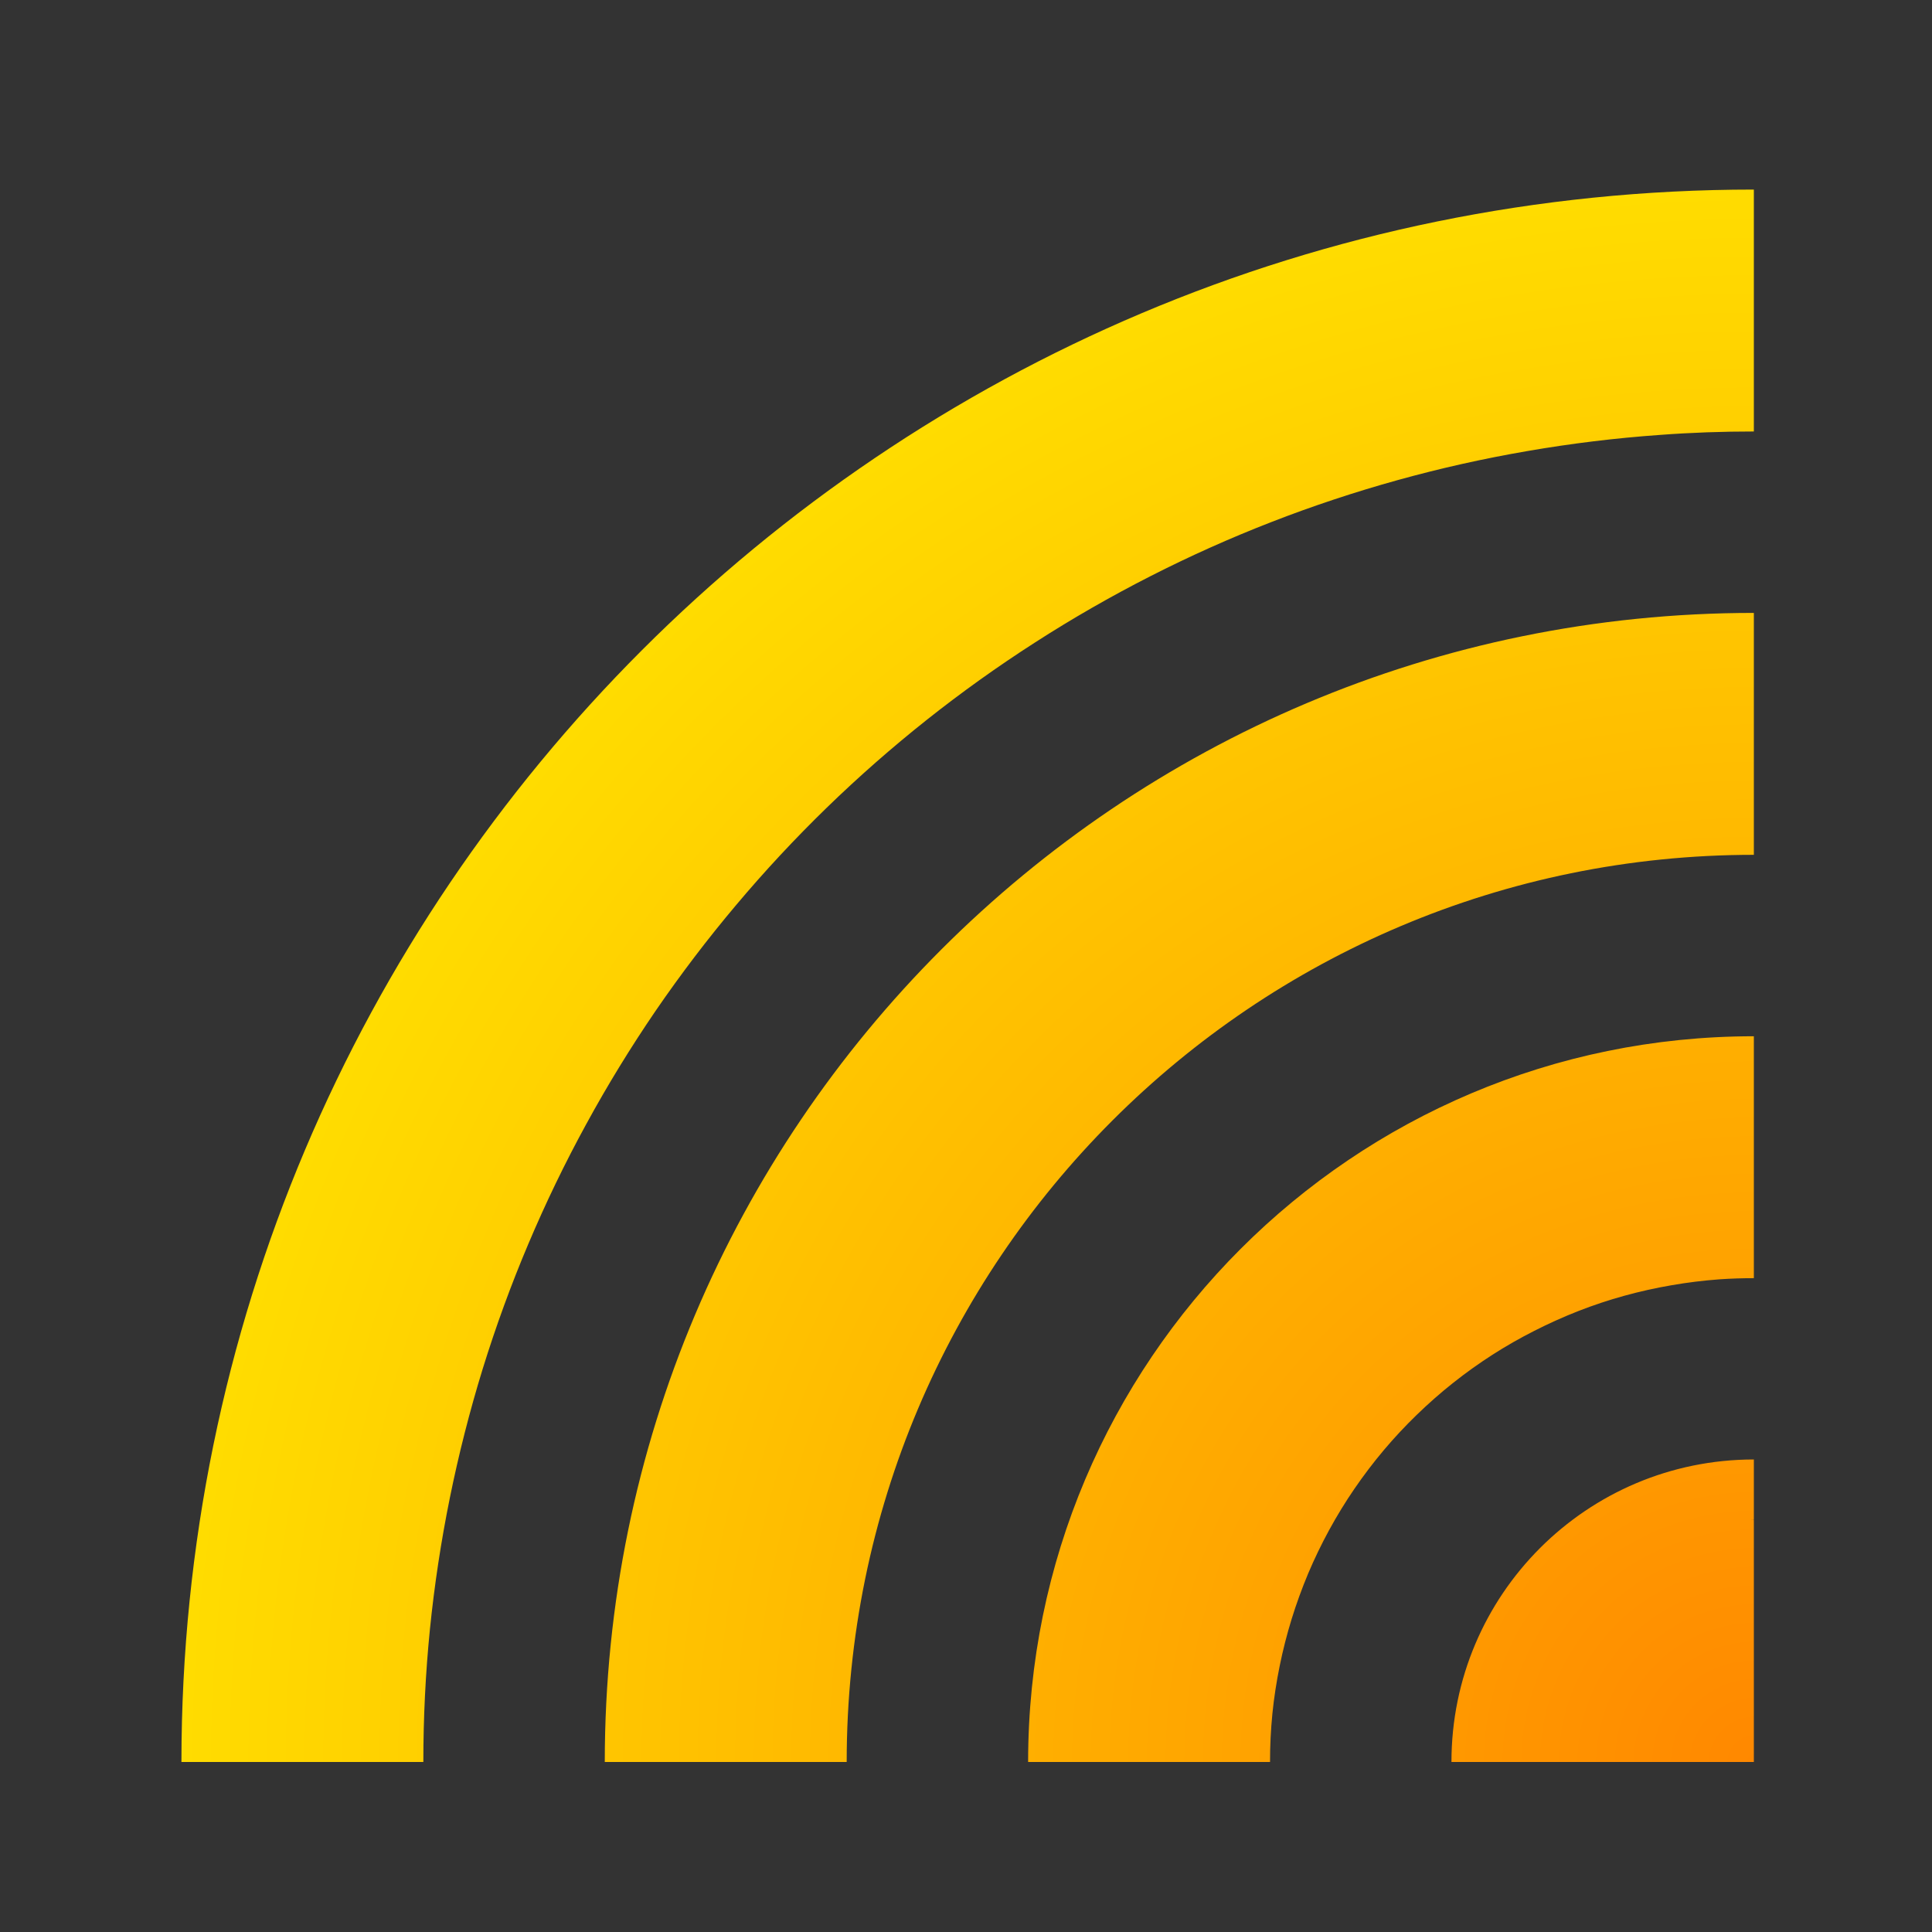 <?xml version="1.0" encoding="UTF-8" standalone="no"?>
<svg
   xmlns:dc="http://purl.org/dc/elements/1.1/"
   xmlns:cc="http://creativecommons.org/ns#"
   xmlns:rdf="http://www.w3.org/1999/02/22-rdf-syntax-ns#"
   xmlns:svg="http://www.w3.org/2000/svg"
   xmlns="http://www.w3.org/2000/svg"
   xmlns:xlink="http://www.w3.org/1999/xlink"
   xmlns:sodipodi="http://sodipodi.sourceforge.net/DTD/sodipodi-0.dtd"
   xmlns:inkscape="http://www.inkscape.org/namespaces/inkscape"
   inkscape:version="1.0 (4035a4fb49, 2020-05-01)"
   sodipodi:docname="wifi-strength-4-alert.svg"
   id="svg4153"
   version="1.1"
   width="32"
   height="32"
   viewBox="0 0 32 32">
  <rect x="0" y="0" width="32" height="32" fill="#333333" stroke="none"/>
  <sodipodi:namedview
     inkscape:document-rotation="0"
     inkscape:measure-end="42,-20"
     inkscape:measure-start="37,-20"
     showguides="false"
     inkscape:pagecheckerboard="false"
     showborder="true"
     fit-margin-bottom="0"
     fit-margin-right="0"
     fit-margin-left="0"
     fit-margin-top="0"
     inkscape:current-layer="svg4153"
     inkscape:window-maximized="0"
     inkscape:window-y="40"
     inkscape:window-x="4"
     inkscape:cy="24.580995"
     inkscape:cx="-58.380364"
     inkscape:zoom="4"
     showgrid="true"
     id="namedview748"
     inkscape:window-height="2116"
     inkscape:window-width="1884"
     inkscape:pageshadow="2"
     inkscape:pageopacity="1"
     guidetolerance="10"
     gridtolerance="10"
     objecttolerance="10"
     borderopacity="1"
     bordercolor="#666666"
     pagecolor="#353535">
    <inkscape:grid
       originy="74"
       originx="62"
       id="grid1135"
       type="xygrid" />
  </sodipodi:namedview>
  <defs
     id="defs4157">
    <linearGradient
       id="linearGradient1300"
       inkscape:collect="always">
      <stop
         id="stop1296"
         offset="0"
         style="stop-color:#ff8800;stop-opacity:1" />
      <stop
         id="stop1298"
         offset="1"
         style="stop-color:#ffff00;stop-opacity:1" />
    </linearGradient>
    <style
       type="text/css"
       id="current-color-scheme">
      .ColorScheme-Text {
        color:#31363b;
      }
      .ColorScheme-Background {
        color:#eff0f1;
      }
      .ColorScheme-Highlight {
        color:#3498db;
      }
      .ColorScheme-ViewText {
        color:#31363b;
      }
      .ColorScheme-ViewBackground {
        color:#fcfcfc;
      }
      .ColorScheme-ViewHover {
        color:#93cee9;
      }
      .ColorScheme-ViewFocus{
        color:#3daee9;
      }
      .ColorScheme-ButtonText {
        color:#31363b;
      }
      .ColorScheme-ButtonBackground {
        color:#eff0f1;
      }
      .ColorScheme-ButtonHover {
        color:#93cee9;
      }
      .ColorScheme-ButtonFocus{
        color:#3daee9;
      }
      </style>
    <pattern
       id="EMFhbasepattern"
       patternUnits="userSpaceOnUse"
       width="6"
       height="6"
       x="0"
       y="0" />
    <radialGradient
       gradientTransform="matrix(2,-2,2,2,-87,29)"
       gradientUnits="userSpaceOnUse"
       r="13"
       fy="29"
       fx="29"
       cy="29"
       cx="29"
       id="radialGradient1262"
       xlink:href="#linearGradient1300"
       inkscape:collect="always" />
  </defs>
  <g
     id="network-wireless-80-limited"
     transform="matrix(3.78,0,0,3.78,0,-1090.52)">
    <path
       sodipodi:nodetypes="ccccccccccccccccccccccccccccccccccccccccccccccccccccccccccccc"
       style="opacity:1;fill:url(#radialGradient1262);fill-opacity:1;stroke-width:0.866"
       d="M 29,3 C 14.641,3 3,14.641 3,29 H 4 6 7 C 7,28.266 7.036,27.533 7.109,26.803 7.183,26.073 7.293,25.348 7.439,24.629 7.585,23.91 7.766,23.199 7.982,22.498 c 0.217,-0.7 0.468,-1.389 0.754,-2.064 0.286,-0.676 0.605,-1.337 0.957,-1.98 0.351,-0.644 0.735,-1.27 1.148,-1.875 0.415,-0.605 0.859,-1.189 1.332,-1.75 0.472,-0.561 0.972,-1.098 1.498,-1.609 0.526,-0.511 1.078,-0.995 1.652,-1.451 0.575,-0.456 1.172,-0.883 1.789,-1.279 0.617,-0.397 1.254,-0.763 1.908,-1.096 0.653,-0.333 1.323,-0.633 2.006,-0.898 0.684,-0.266 1.381,-0.497 2.088,-0.693 0.706,-0.196 1.422,-0.356 2.145,-0.48 0.723,-0.125 1.452,-0.214 2.184,-0.266 C 27.961,7.018 28.481,7 29,7 V 4 Z m 0,7 C 18.507,10 10,18.507 10,29 h 1 3 c 0,-8.284 6.716,-15 15,-15 v -3 z m 0,7 c -6.627,0 -12,5.373 -12,12 h 1 3 c -3.07e-4,-0.267 0.013,-0.533 0.039,-0.799 0.027,-0.266 0.068,-0.53 0.121,-0.791 0.053,-0.261 0.119,-0.519 0.197,-0.773 0.079,-0.255 0.17,-0.506 0.273,-0.752 0.104,-0.246 0.22,-0.486 0.348,-0.721 0.128,-0.234 0.267,-0.462 0.418,-0.682 0.151,-0.22 0.312,-0.433 0.484,-0.637 0.172,-0.204 0.354,-0.399 0.545,-0.584 0.192,-0.186 0.392,-0.363 0.602,-0.529 0.209,-0.166 0.426,-0.321 0.65,-0.465 0.224,-0.144 0.456,-0.276 0.693,-0.396 0.238,-0.121 0.482,-0.231 0.73,-0.328 0.248,-0.097 0.501,-0.181 0.758,-0.252 0.257,-0.071 0.518,-0.129 0.781,-0.174 0.263,-0.046 0.527,-0.078 0.793,-0.098 C 28.622,21.006 28.811,21 29,21 v -3 z m 0,6.998 c -2.762,0 -5.001,2.24 -5,5.002 h 1 4 V 28 25 H 28.953 C 28.969,24.999 28.984,24.999 29,24.998 Z"
       transform="matrix(0.265,0,0,0.265,0,288.533)"
       id="rect850-3-7-2-4"
       inkscape:connector-curvature="0" />
    <rect
       style="opacity:1;fill:#ffff00;fill-opacity:0;stroke-width:0.265"
       id="rect963-5-9-0-7"
       width="8.467"
       height="8.467"
       x="0"
       y="288.533" />
  </g>
</svg>
